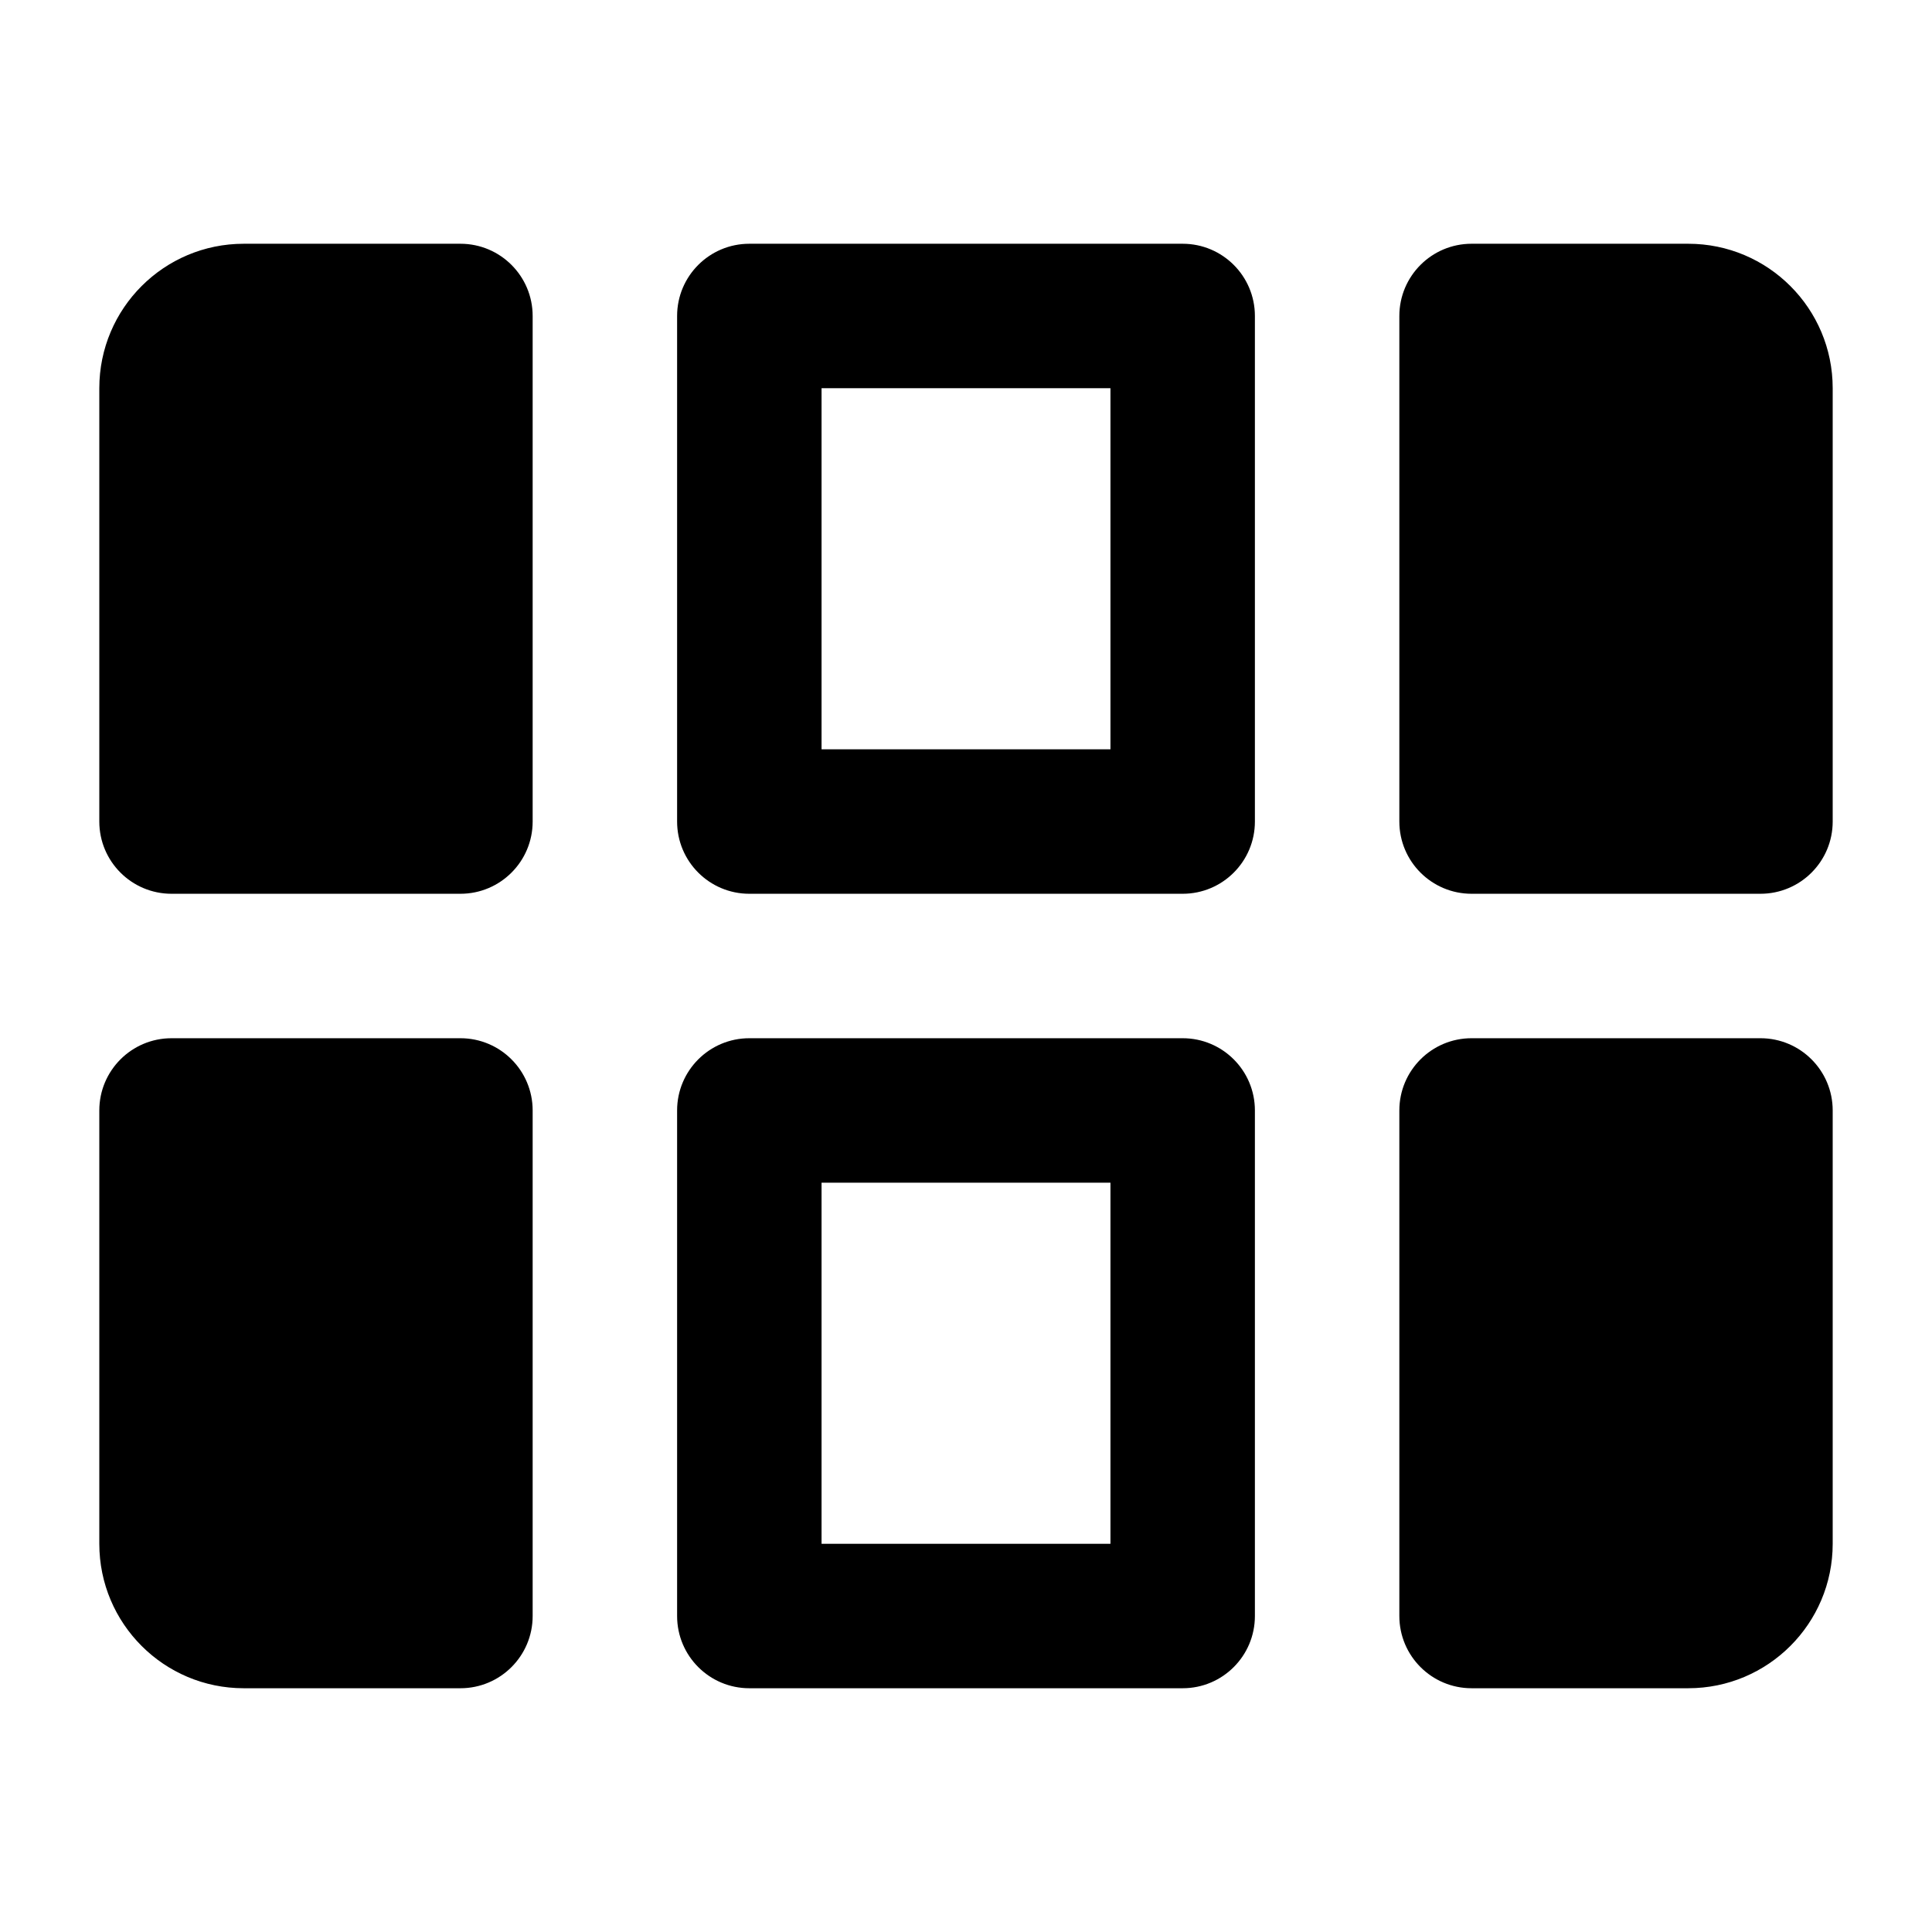 <svg height="642" viewBox="0 0 642 642" width="642" xmlns="http://www.w3.org/2000/svg"><path d="m393 345c13.255 0 24 10.745 24 24v168c0 13.255-10.745 24-24 24h-144c-13.255 0-24-10.745-24-24v-168c0-13.255 10.745-24 24-24zm192 0c13.255 0 24 10.745 24 24v144c0 26.51-21.49 48-48 48h-72c-13.255 0-24-10.745-24-24v-168c0-13.255 10.745-24 24-24zm-432 0c13.255 0 24 10.745 24 24v168c0 13.255-10.745 24-24 24h-72c-26.51 0-48-21.49-48-48v-144c0-13.255 10.745-24 24-24zm216 48h-96v120h96zm24-312c13.255 0 24 10.745 24 24v168c0 13.255-10.745 24-24 24h-144c-13.255 0-24-10.745-24-24v-168c0-13.255 10.745-24 24-24zm168 0c26.51 0 48 21.49 48 48v144c0 13.255-10.745 24-24 24h-96c-13.255 0-24-10.745-24-24v-168c0-13.255 10.745-24 24-24zm-408 0c13.255 0 24 10.745 24 24v168c0 13.255-10.745 24-24 24h-96c-13.255 0-24-10.745-24-24v-144c0-26.51 21.49-48 48-48zm216 48h-96v120h96z" fill-rule="evenodd"/></svg>